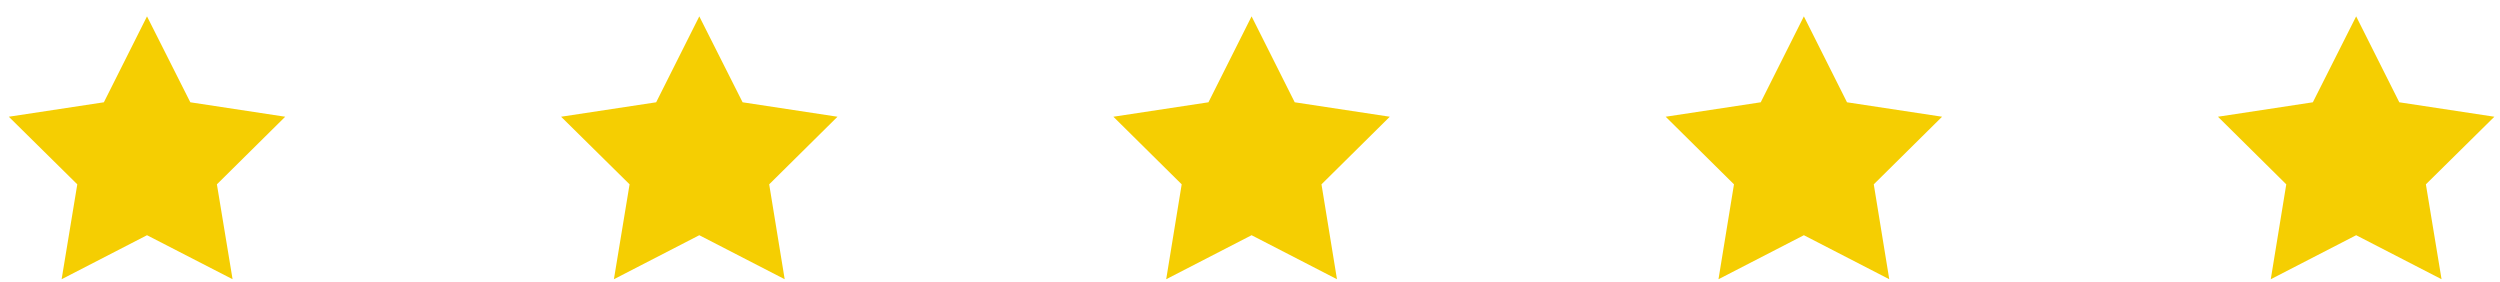 <svg width="142" height="16" viewBox="0 0 142 16" fill="none" xmlns="http://www.w3.org/2000/svg">
<path d="M8.35 0.93L10.81 5.81L16.2 6.63L12.32 10.47L13.21 15.86L8.35 13.36L3.5 15.86L4.39 10.47L0.5 6.63L5.9 5.81L8.35 0.93Z" fill="#F5CE02"/>
<path d="M39.72 0.93L42.18 5.81L47.57 6.63L43.69 10.47L44.57 15.86L39.72 13.36L34.87 15.86L35.76 10.47L31.87 6.63L37.27 5.81L39.72 0.93Z" fill="#F5CE02"/>
<path d="M71.09 0.93L73.54 5.81L78.94 6.63L75.06 10.47L75.94 15.86L71.09 13.36L66.24 15.86L67.12 10.47L63.24 6.63L68.64 5.81L71.09 0.93Z" fill="#F5CE02"/>
<path d="M102.46 0.93L104.91 5.81L110.31 6.63L106.43 10.47L107.31 15.86L102.46 13.36L97.61 15.86L98.49 10.47L94.61 6.63L100.01 5.81L102.46 0.93Z" fill="#F5CE02"/>
<path d="M133.83 0.93L136.28 5.81L141.68 6.63L137.79 10.47L138.68 15.86L133.83 13.36L128.98 15.86L129.86 10.47L125.98 6.63L131.37 5.81L133.83 0.93Z" fill="#F5CE02"/>
</svg>
